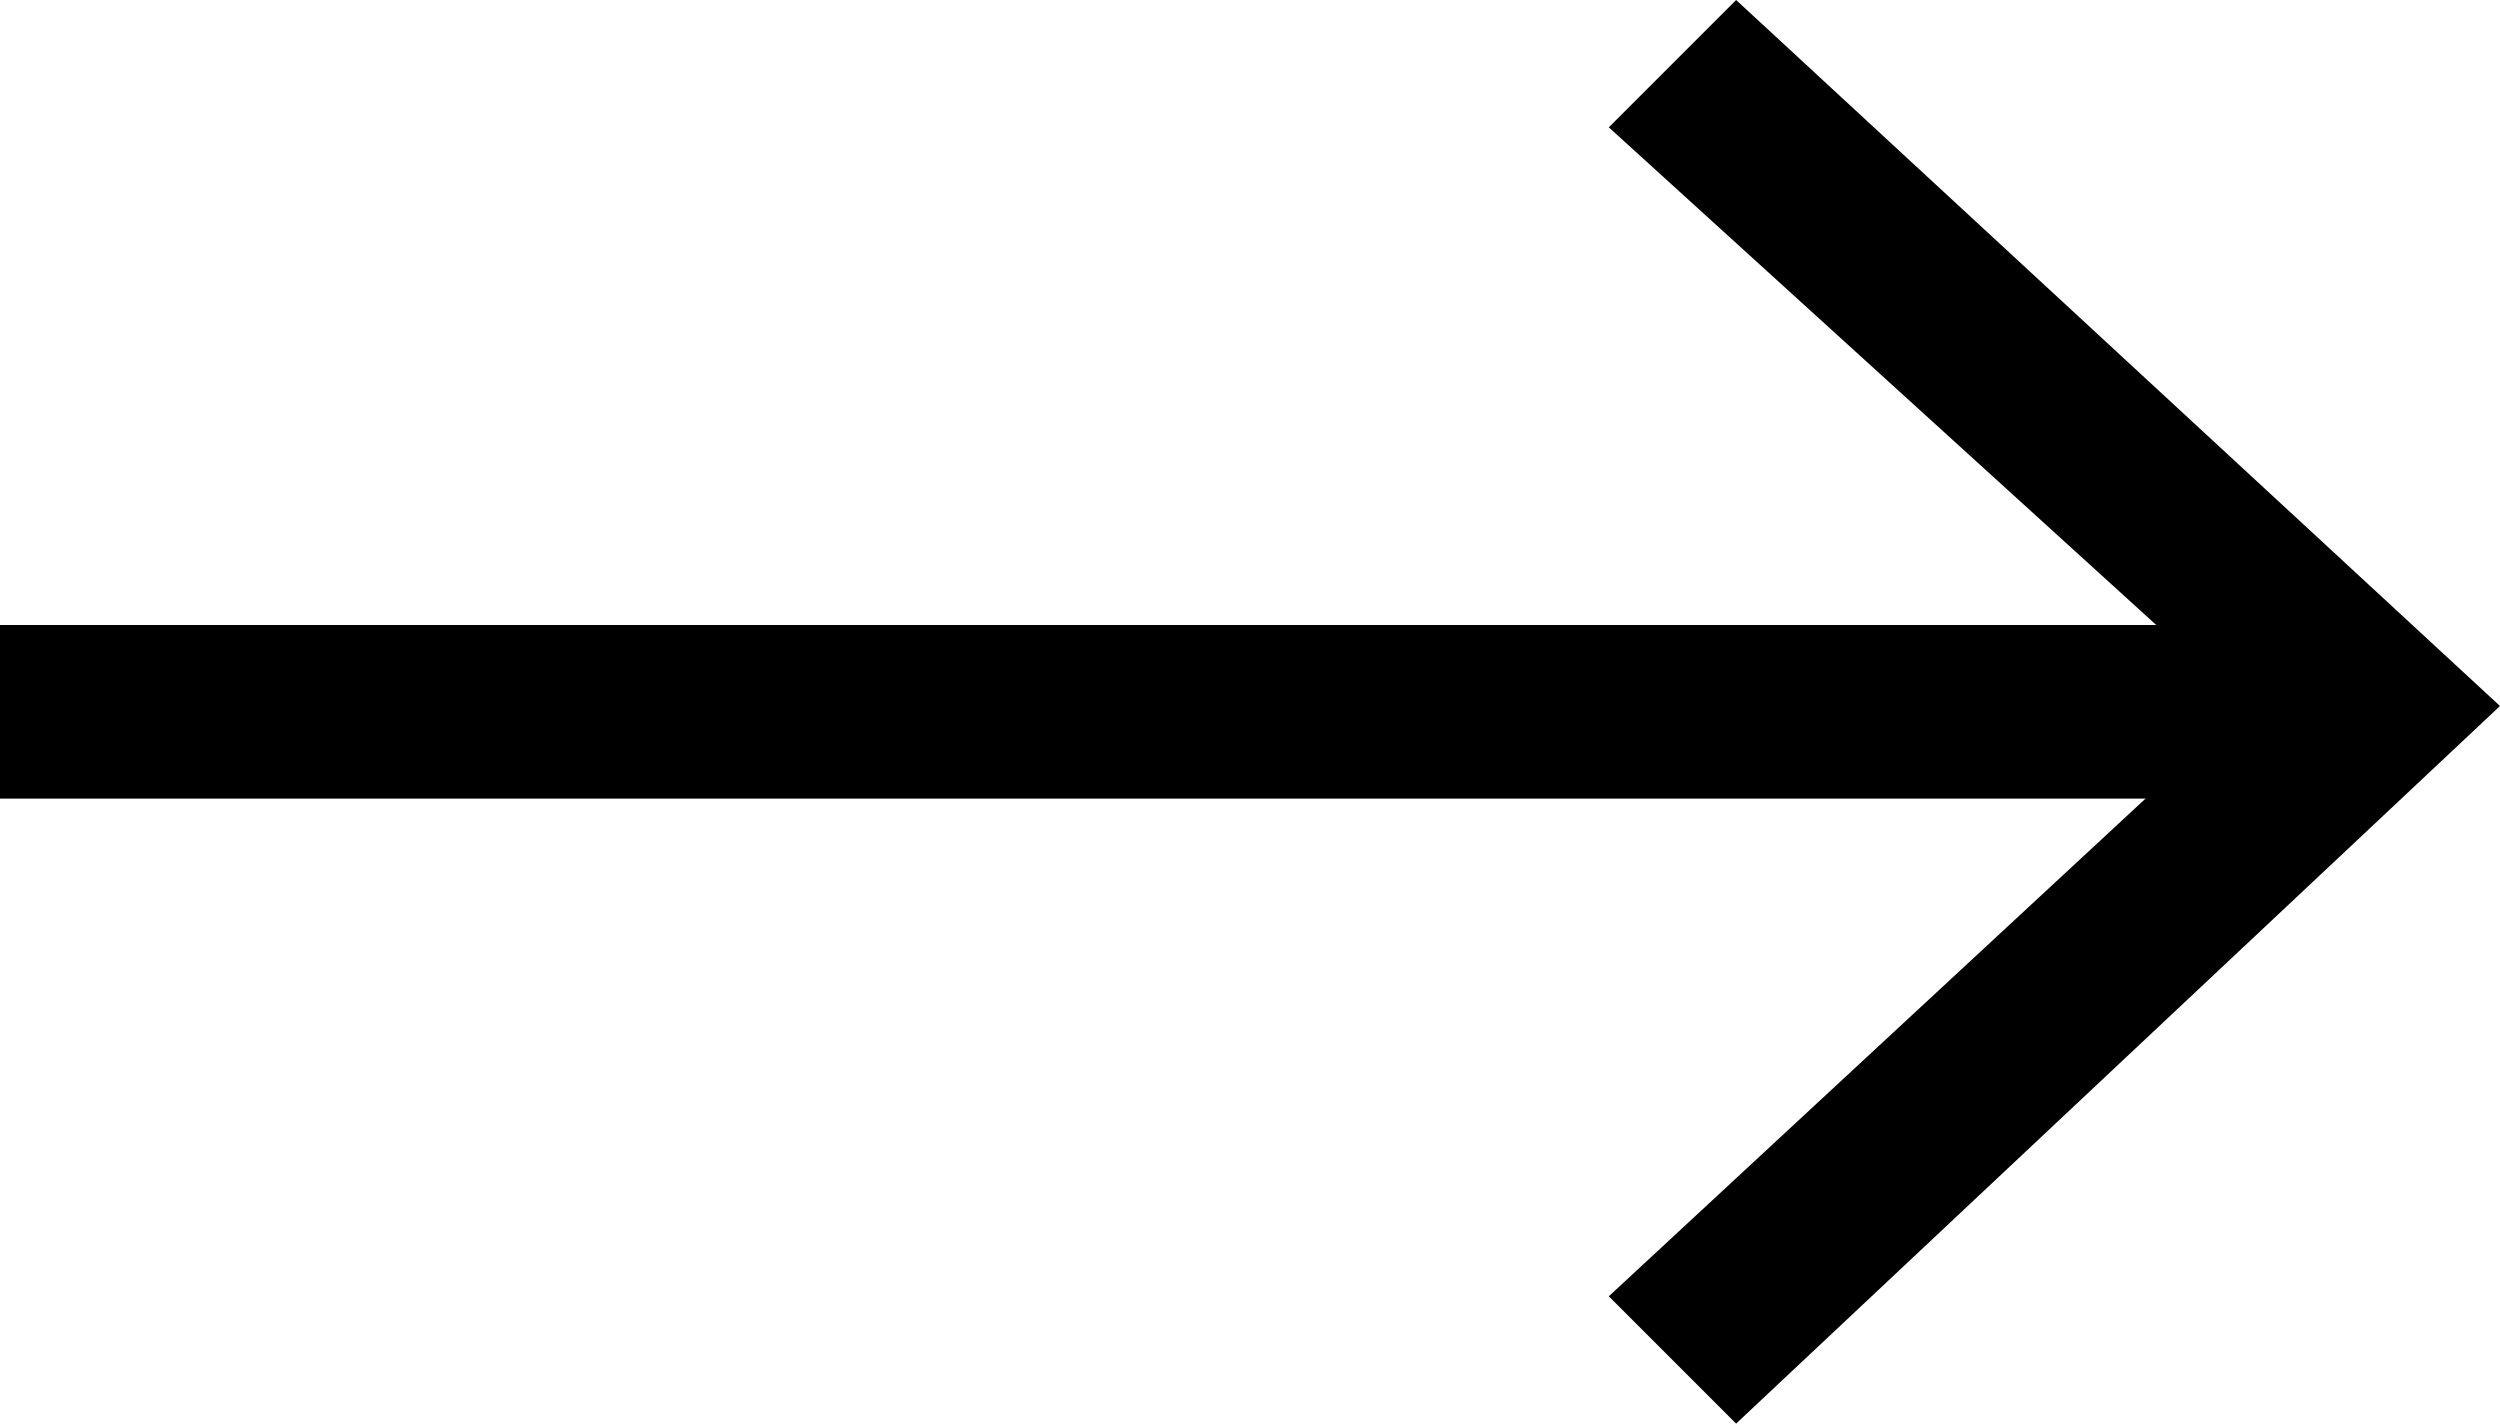 <!-- Generator: Adobe Illustrator 19.1.0, SVG Export Plug-In  -->
<svg version="1.1"
	 xmlns="http://www.w3.org/2000/svg" xmlns:xlink="http://www.w3.org/1999/xlink" xmlns:a="http://ns.adobe.com/AdobeSVGViewerExtensions/3.0/"
	 x="0px" y="0px" width="21.6px" height="12.3px" viewBox="0 0 21.6 12.3" enable-background="new 0 0 21.6 12.3"
	 xml:space="preserve">
<defs>
</defs>
<g>
	<g>
		<rect y="5.4" width="19.9" height="1.5"/>
	</g>
	<g>
		<g>
			<polygon points="15,12.3 13.9,11.2 19.4,6.1 13.9,1.1 15,0 21.6,6.1 			"/>
		</g>
	</g>
</g>
</svg>
